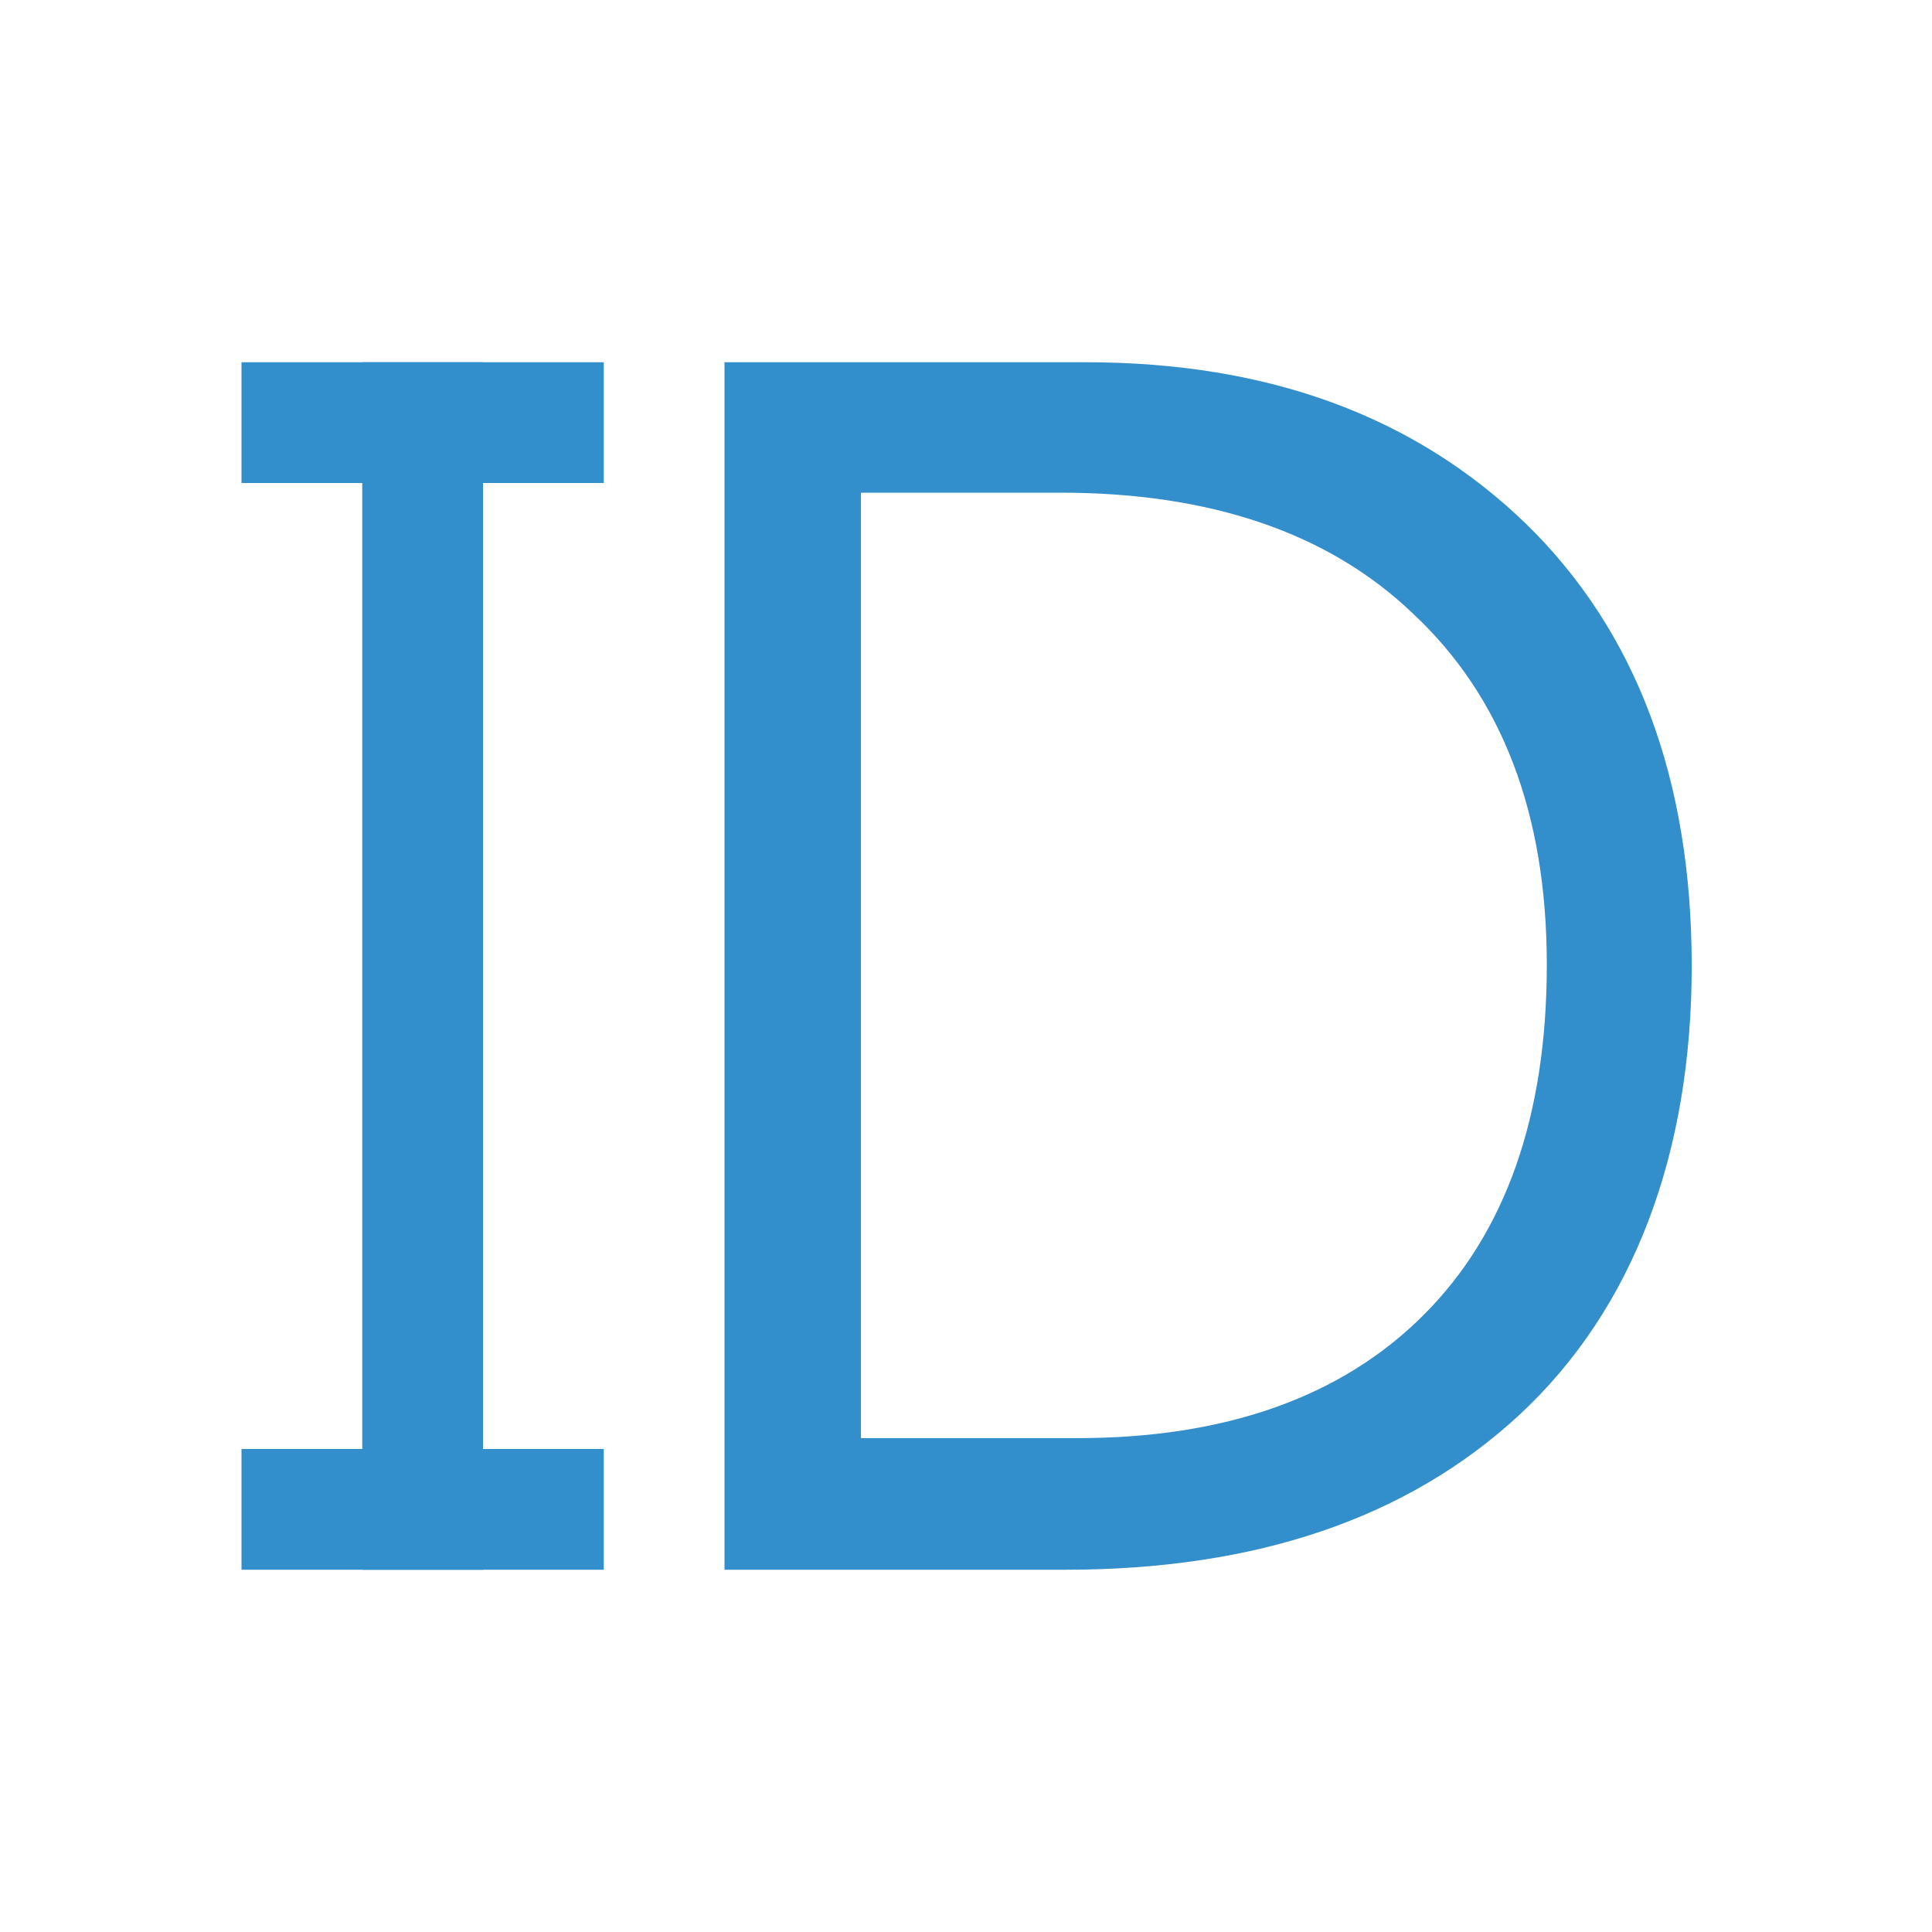 <?xml version="1.0" encoding="UTF-8"?>
<svg id="Layer_1" data-name="Layer 1" xmlns="http://www.w3.org/2000/svg" viewBox="0 0 16 16">
  <defs>
    <style>
      .cls-1 {
        fill: #338ecc;
      }
    </style>
  </defs>
  <path class="cls-1" d="m4,13h-1V3h1v10Z"/>
  <path class="cls-1" d="m6,13V3h2.99c1.52,0,2.73.45,3.65,1.34.91.89,1.37,2.11,1.37,3.66s-.48,2.84-1.43,3.72c-.92.85-2.17,1.28-3.76,1.28h-2.81Zm1.13-8.92v7.83h1.79c1.23,0,2.19-.34,2.87-1.02.68-.68,1.02-1.65,1.02-2.9s-.37-2.22-1.11-2.91c-.7-.67-1.68-1-2.92-1h-1.65Z"/>
  <rect class="cls-1" x="2" y="3" width="3" height="1"/>
  <rect class="cls-1" x="2" y="12" width="3" height="1"/>
</svg>